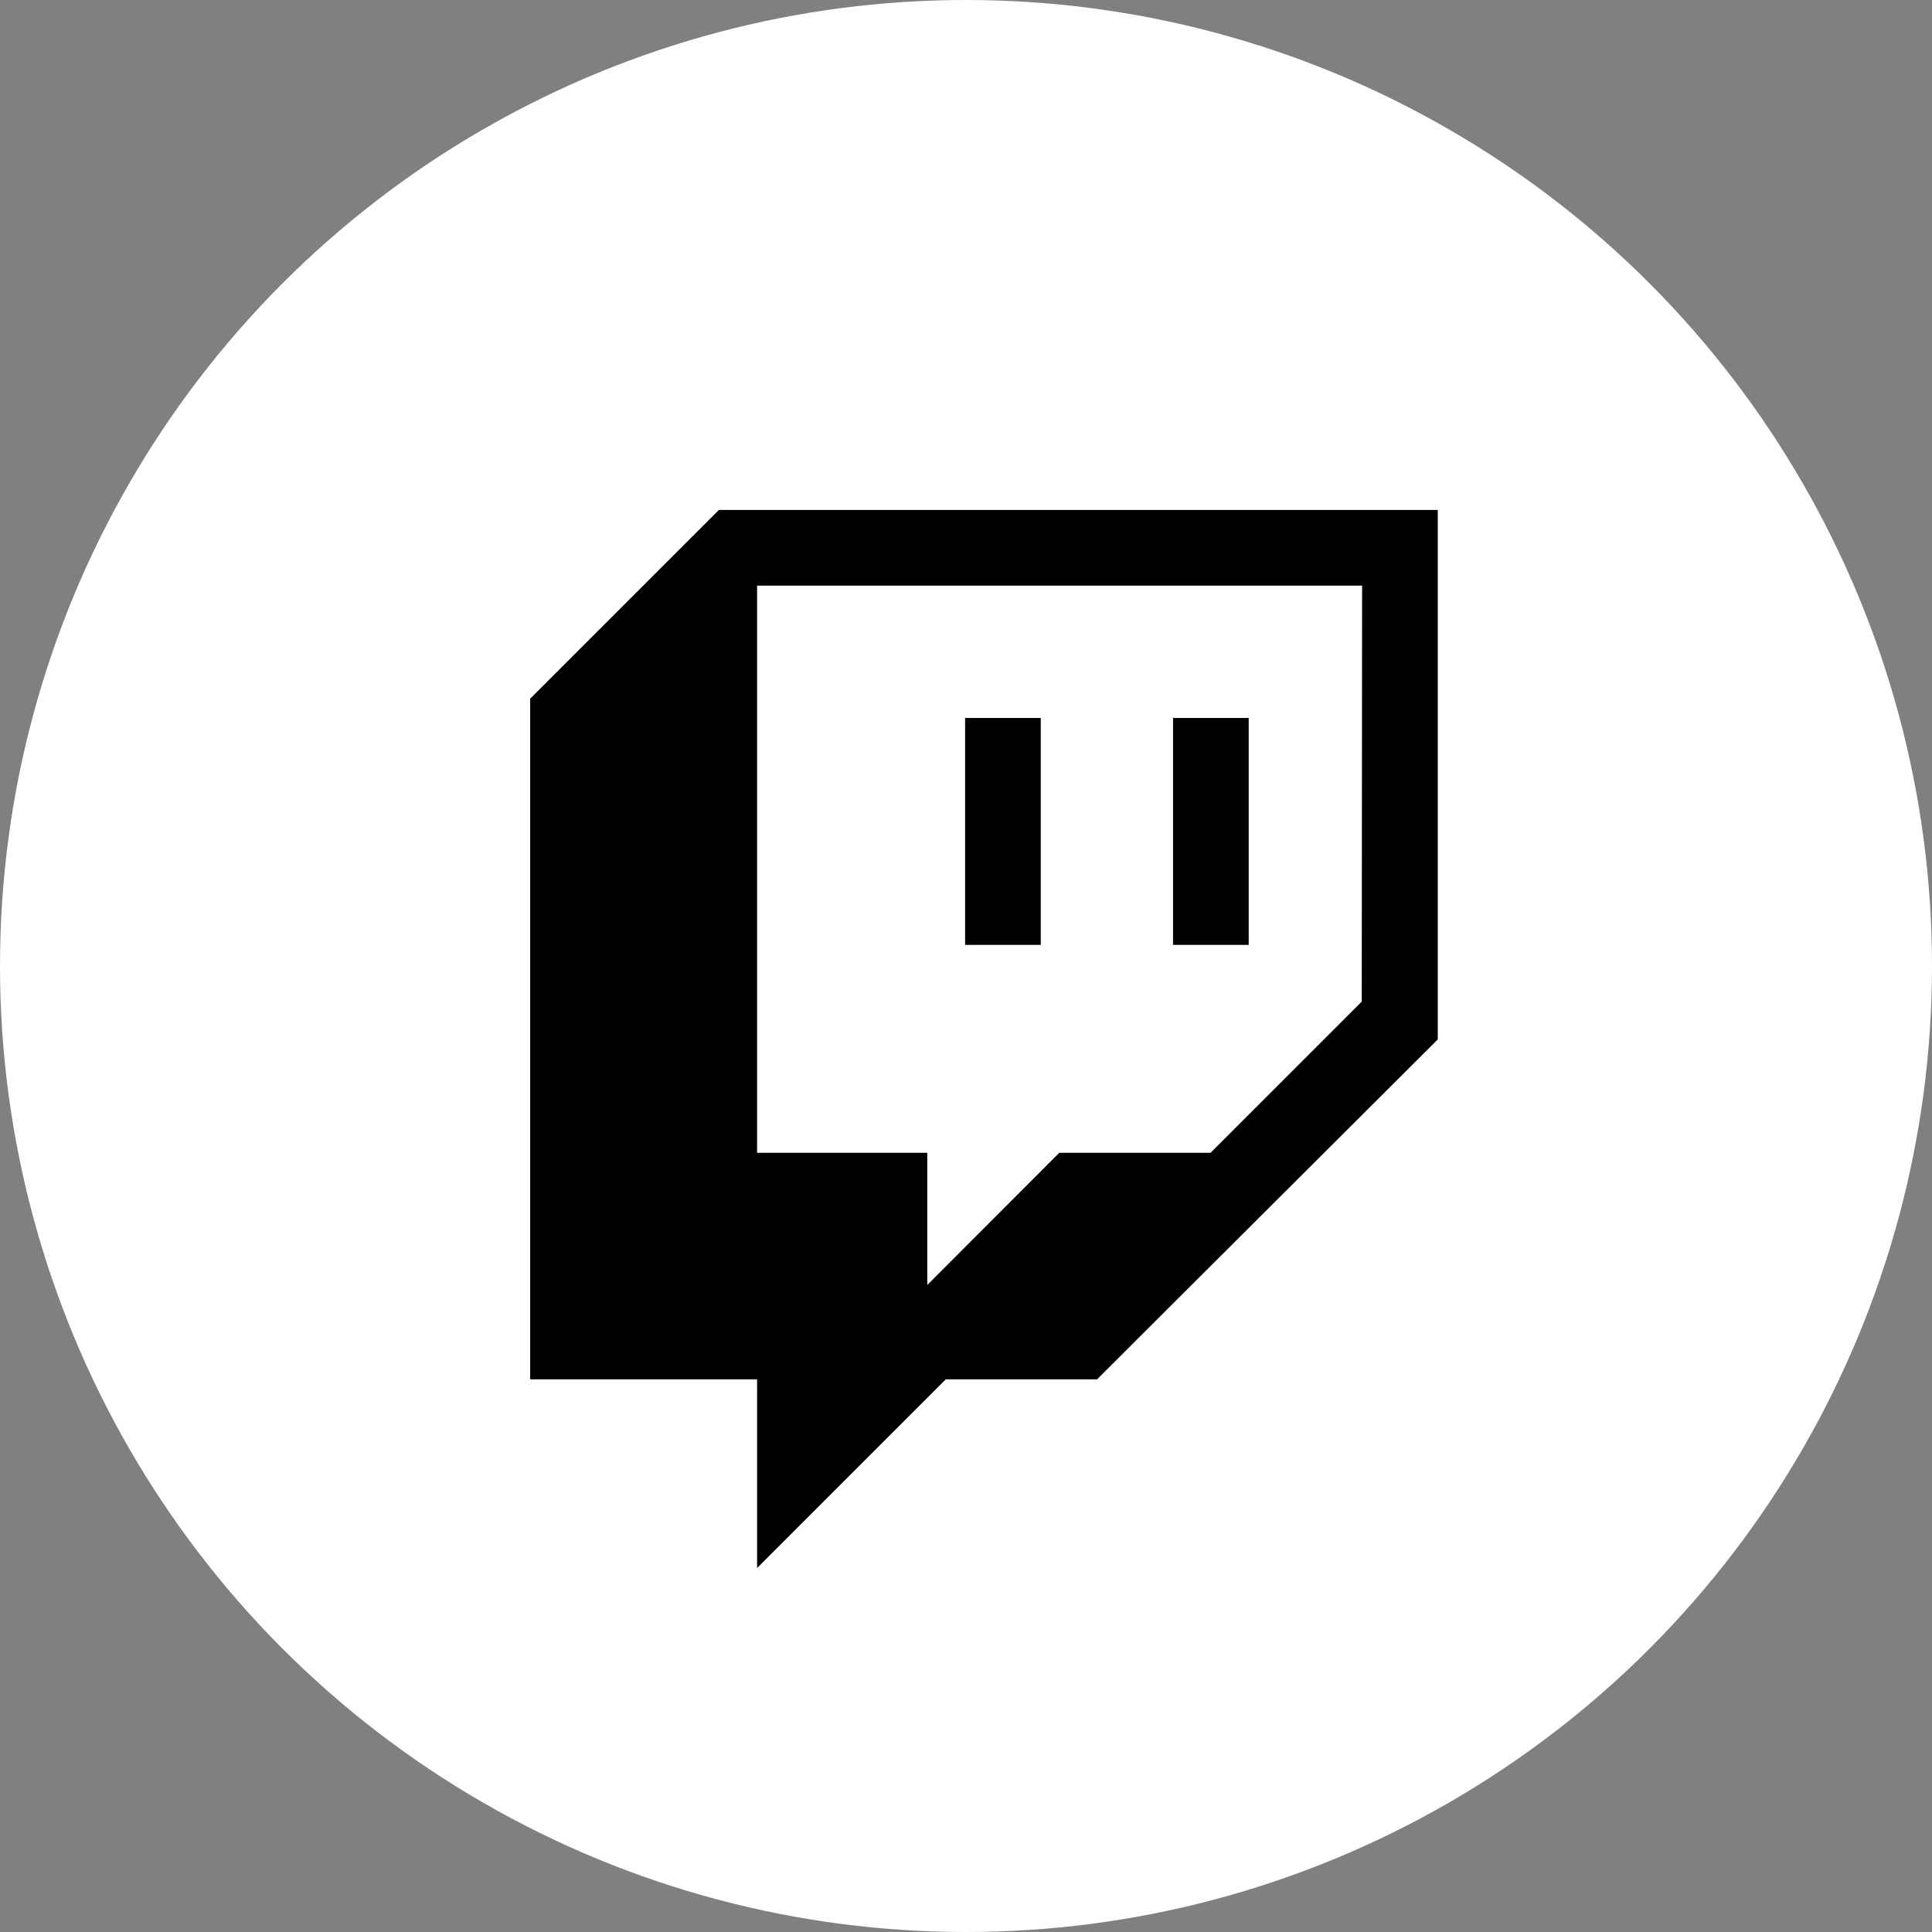 <svg id="Icons" xmlns="http://www.w3.org/2000/svg" viewBox="0 0 215 215"><rect x="0" y="0" width="215" height="215" fill="#808080" stroke="none"/><defs><style>.cls-1{fill:#fff;}</style></defs><g id="Twitch"><circle id="Background" class="cls-1" cx="107.5" cy="107.5" r="107.5"/><g id="Twitch-2" data-name="Twitch"><path id="Twitch-3" data-name="Twitch" d="M1188,333.75l-21,21v75.75h25.25v21l21-21h16.83L1268,392.67V333.75Zm71.54,54.71-16.83,16.83h-16.83L1211.19,420V405.29h-18.94V342.17h67.33Z" transform="translate(-1108 -277)"/><rect id="Twitch-4" data-name="Twitch" x="130.54" y="79.9" width="8.42" height="25.25"/><rect id="Twitch-5" data-name="Twitch" x="107.4" y="79.9" width="8.42" height="25.25"/></g></g></svg>